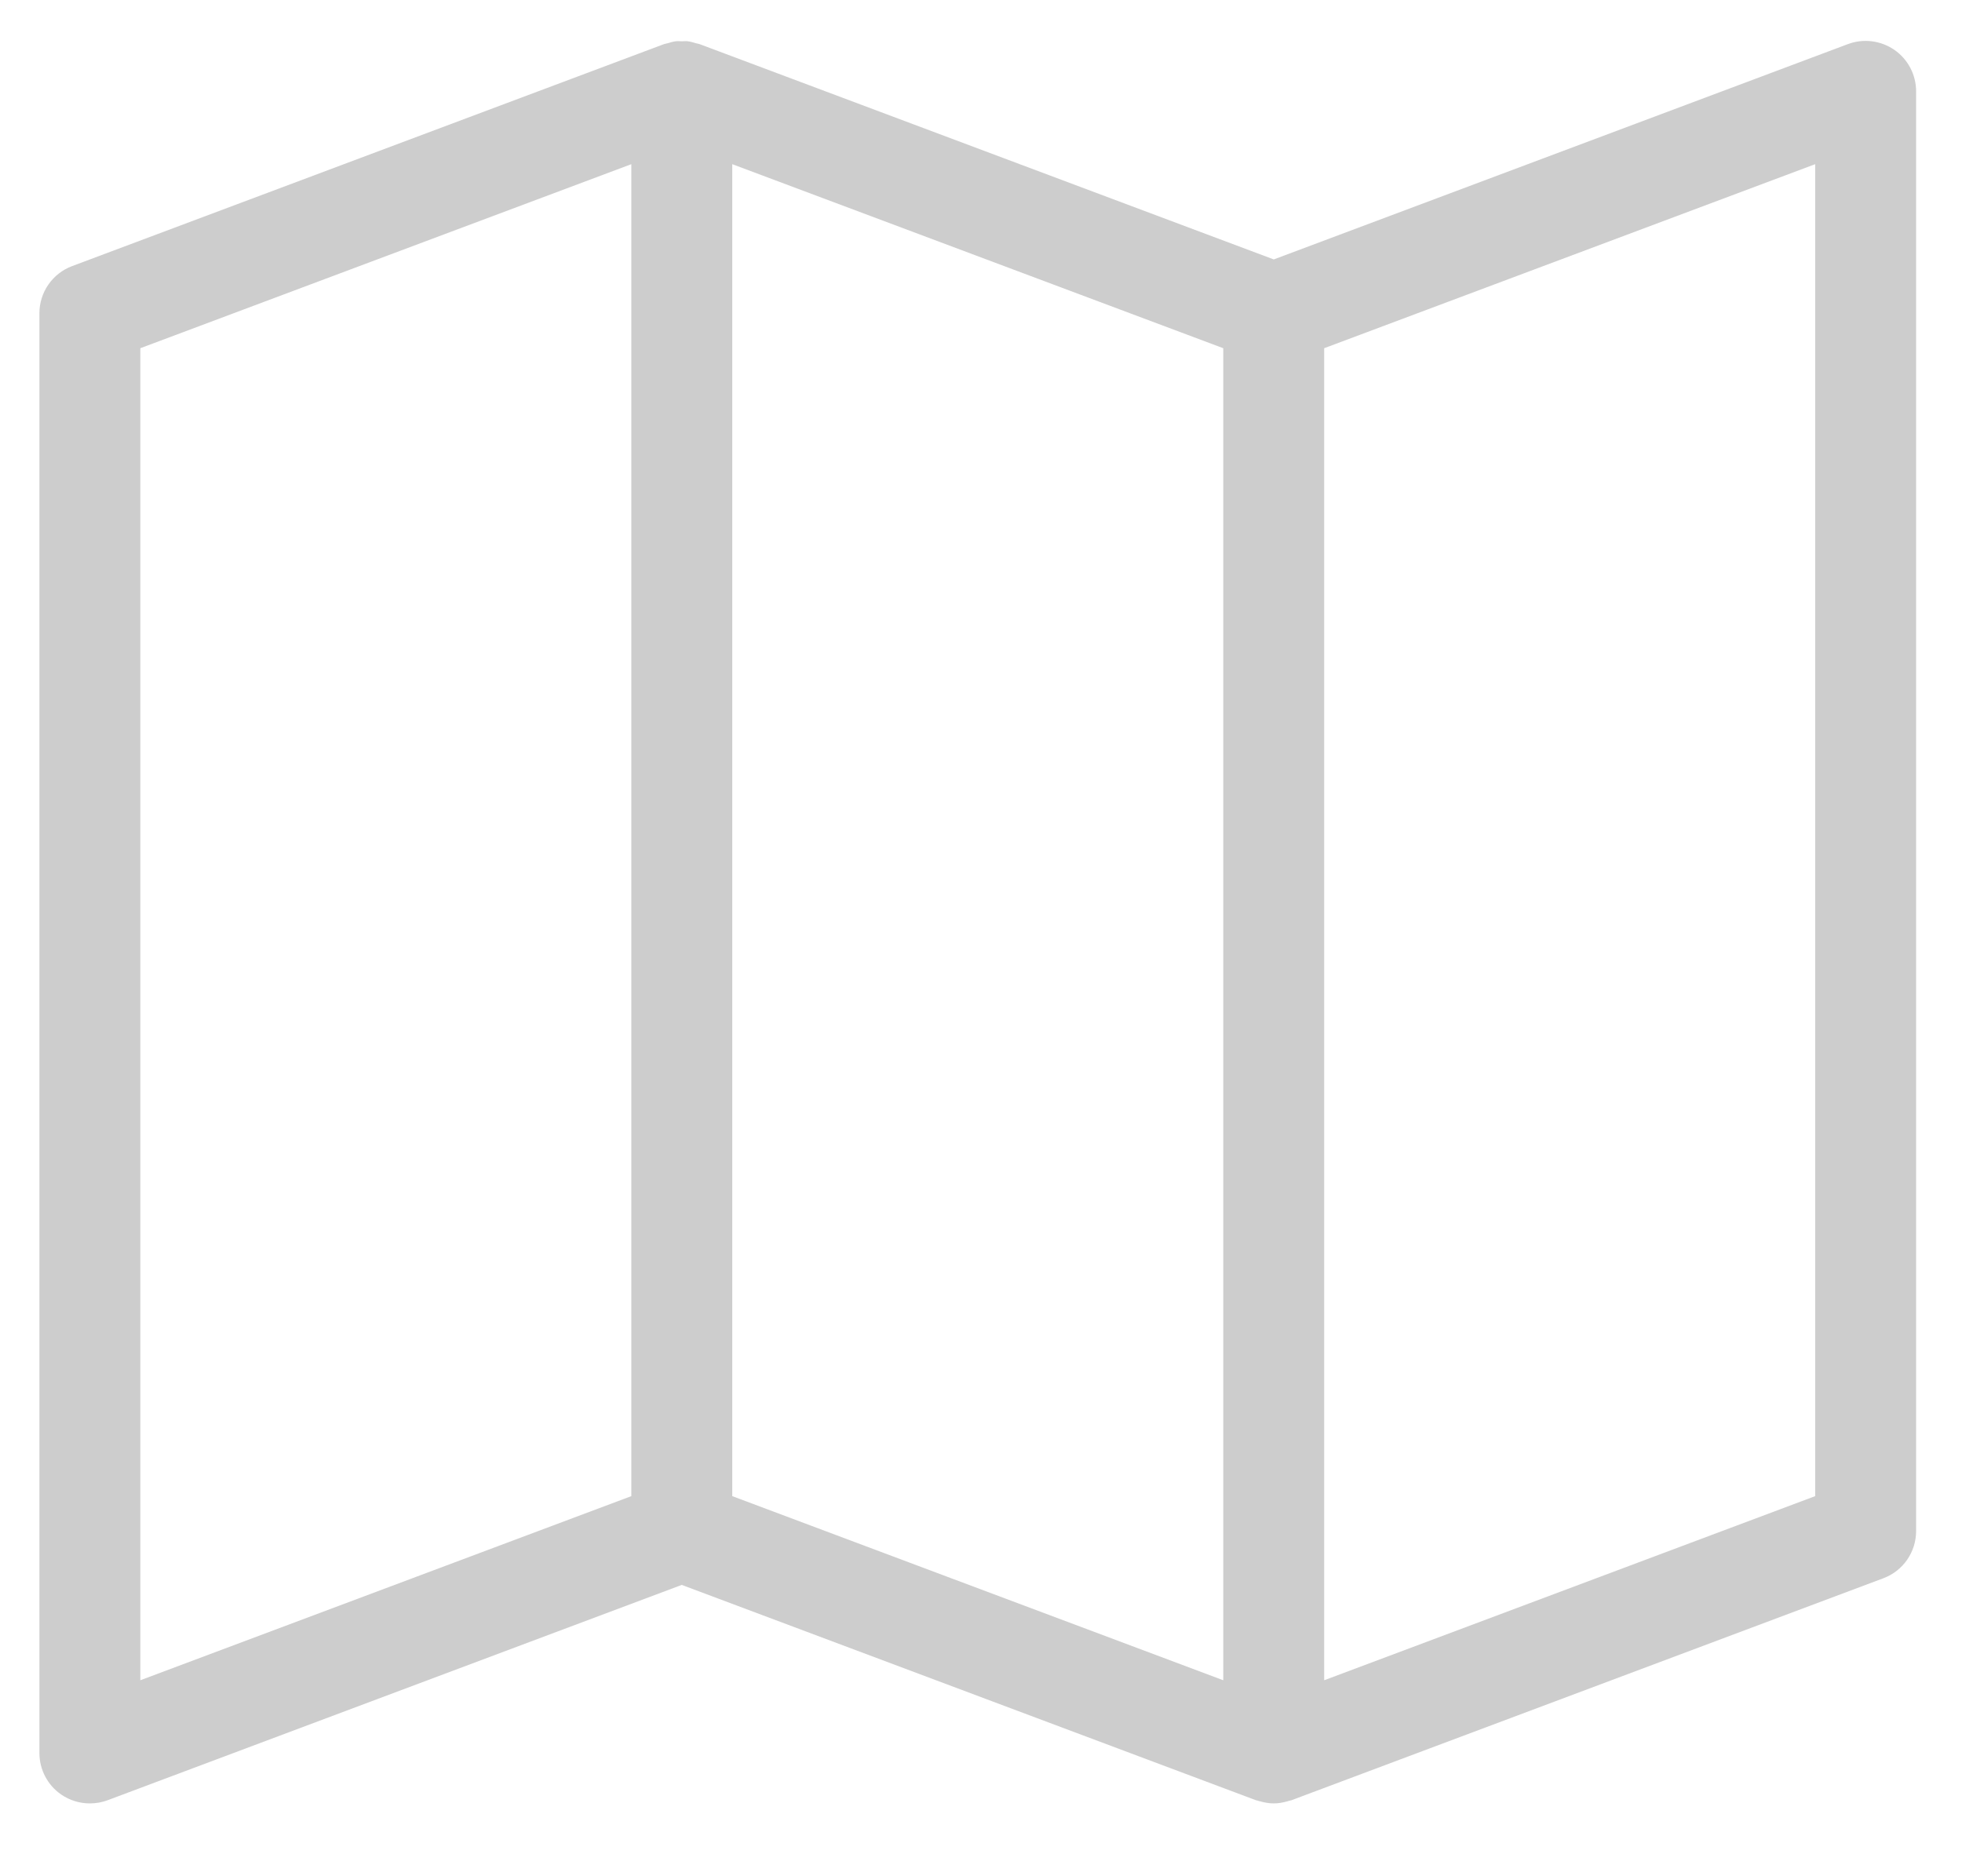 <?xml version="1.0" encoding="UTF-8"?>
<svg width="23px" height="22px" viewBox="0 0 23 22" version="1.1" xmlns="http://www.w3.org/2000/svg" xmlns:xlink="http://www.w3.org/1999/xlink">
    <!-- Generator: Sketch 45.2 (43514) - http://www.bohemiancoding.com/sketch -->
    <title>land_registr</title>
    <desc>Created with Sketch.</desc>
    <defs></defs>
    <g id="Артем" stroke="none" stroke-width="1" fill="none" fill-rule="evenodd">
        <g id="registration" transform="translate(-464, -351)" fill-rule="nonzero" fill="#CDCDCD">
            <g id="registration-3" transform="translate(392, 158)">
                <g id="email" transform="translate(71, 193)">
                    <path d="M23.208,0.585 C23.048,0.475 22.844,0.449 22.663,0.517 L15.932,3.042 L9.203,0.518 C9.203,0.518 9.202,0.518 9.202,0.518 L9.2,0.517 C9.186,0.512 9.172,0.511 9.158,0.507 C9.127,0.498 9.096,0.488 9.063,0.484 C9.04,0.481 9.016,0.484 8.992,0.484 C8.969,0.484 8.945,0.481 8.921,0.484 C8.889,0.488 8.858,0.498 8.827,0.507 C8.813,0.511 8.799,0.512 8.785,0.517 L8.783,0.518 C8.783,0.518 8.782,0.518 8.782,0.518 L1.846,3.12 C1.615,3.206 1.462,3.427 1.462,3.673 L1.462,20.555 C1.462,20.749 1.557,20.931 1.716,21.041 C1.817,21.111 1.935,21.146 2.053,21.146 C2.124,21.146 2.194,21.134 2.261,21.109 L8.992,18.584 L15.724,21.109 C15.731,21.111 15.739,21.112 15.746,21.114 C15.755,21.118 15.764,21.12 15.774,21.122 C15.826,21.137 15.879,21.146 15.932,21.146 C15.985,21.146 16.037,21.137 16.089,21.122 C16.099,21.119 16.108,21.117 16.117,21.114 C16.124,21.112 16.132,21.111 16.139,21.109 L23.078,18.506 C23.309,18.42 23.462,18.199 23.462,17.953 L23.462,1.071 C23.462,0.877 23.367,0.696 23.208,0.585 Z M2.645,4.083 L8.401,1.925 L8.401,17.543 L2.645,19.702 L2.645,4.083 Z M9.584,1.925 L15.34,4.083 L15.34,19.702 L9.584,17.543 L9.584,1.925 L9.584,1.925 Z M22.279,17.543 L16.523,19.702 L16.523,4.083 L22.279,1.925 L22.279,17.543 Z" id="land_registr"></path>
                </g>
            </g>
        </g>
    </g>
</svg>